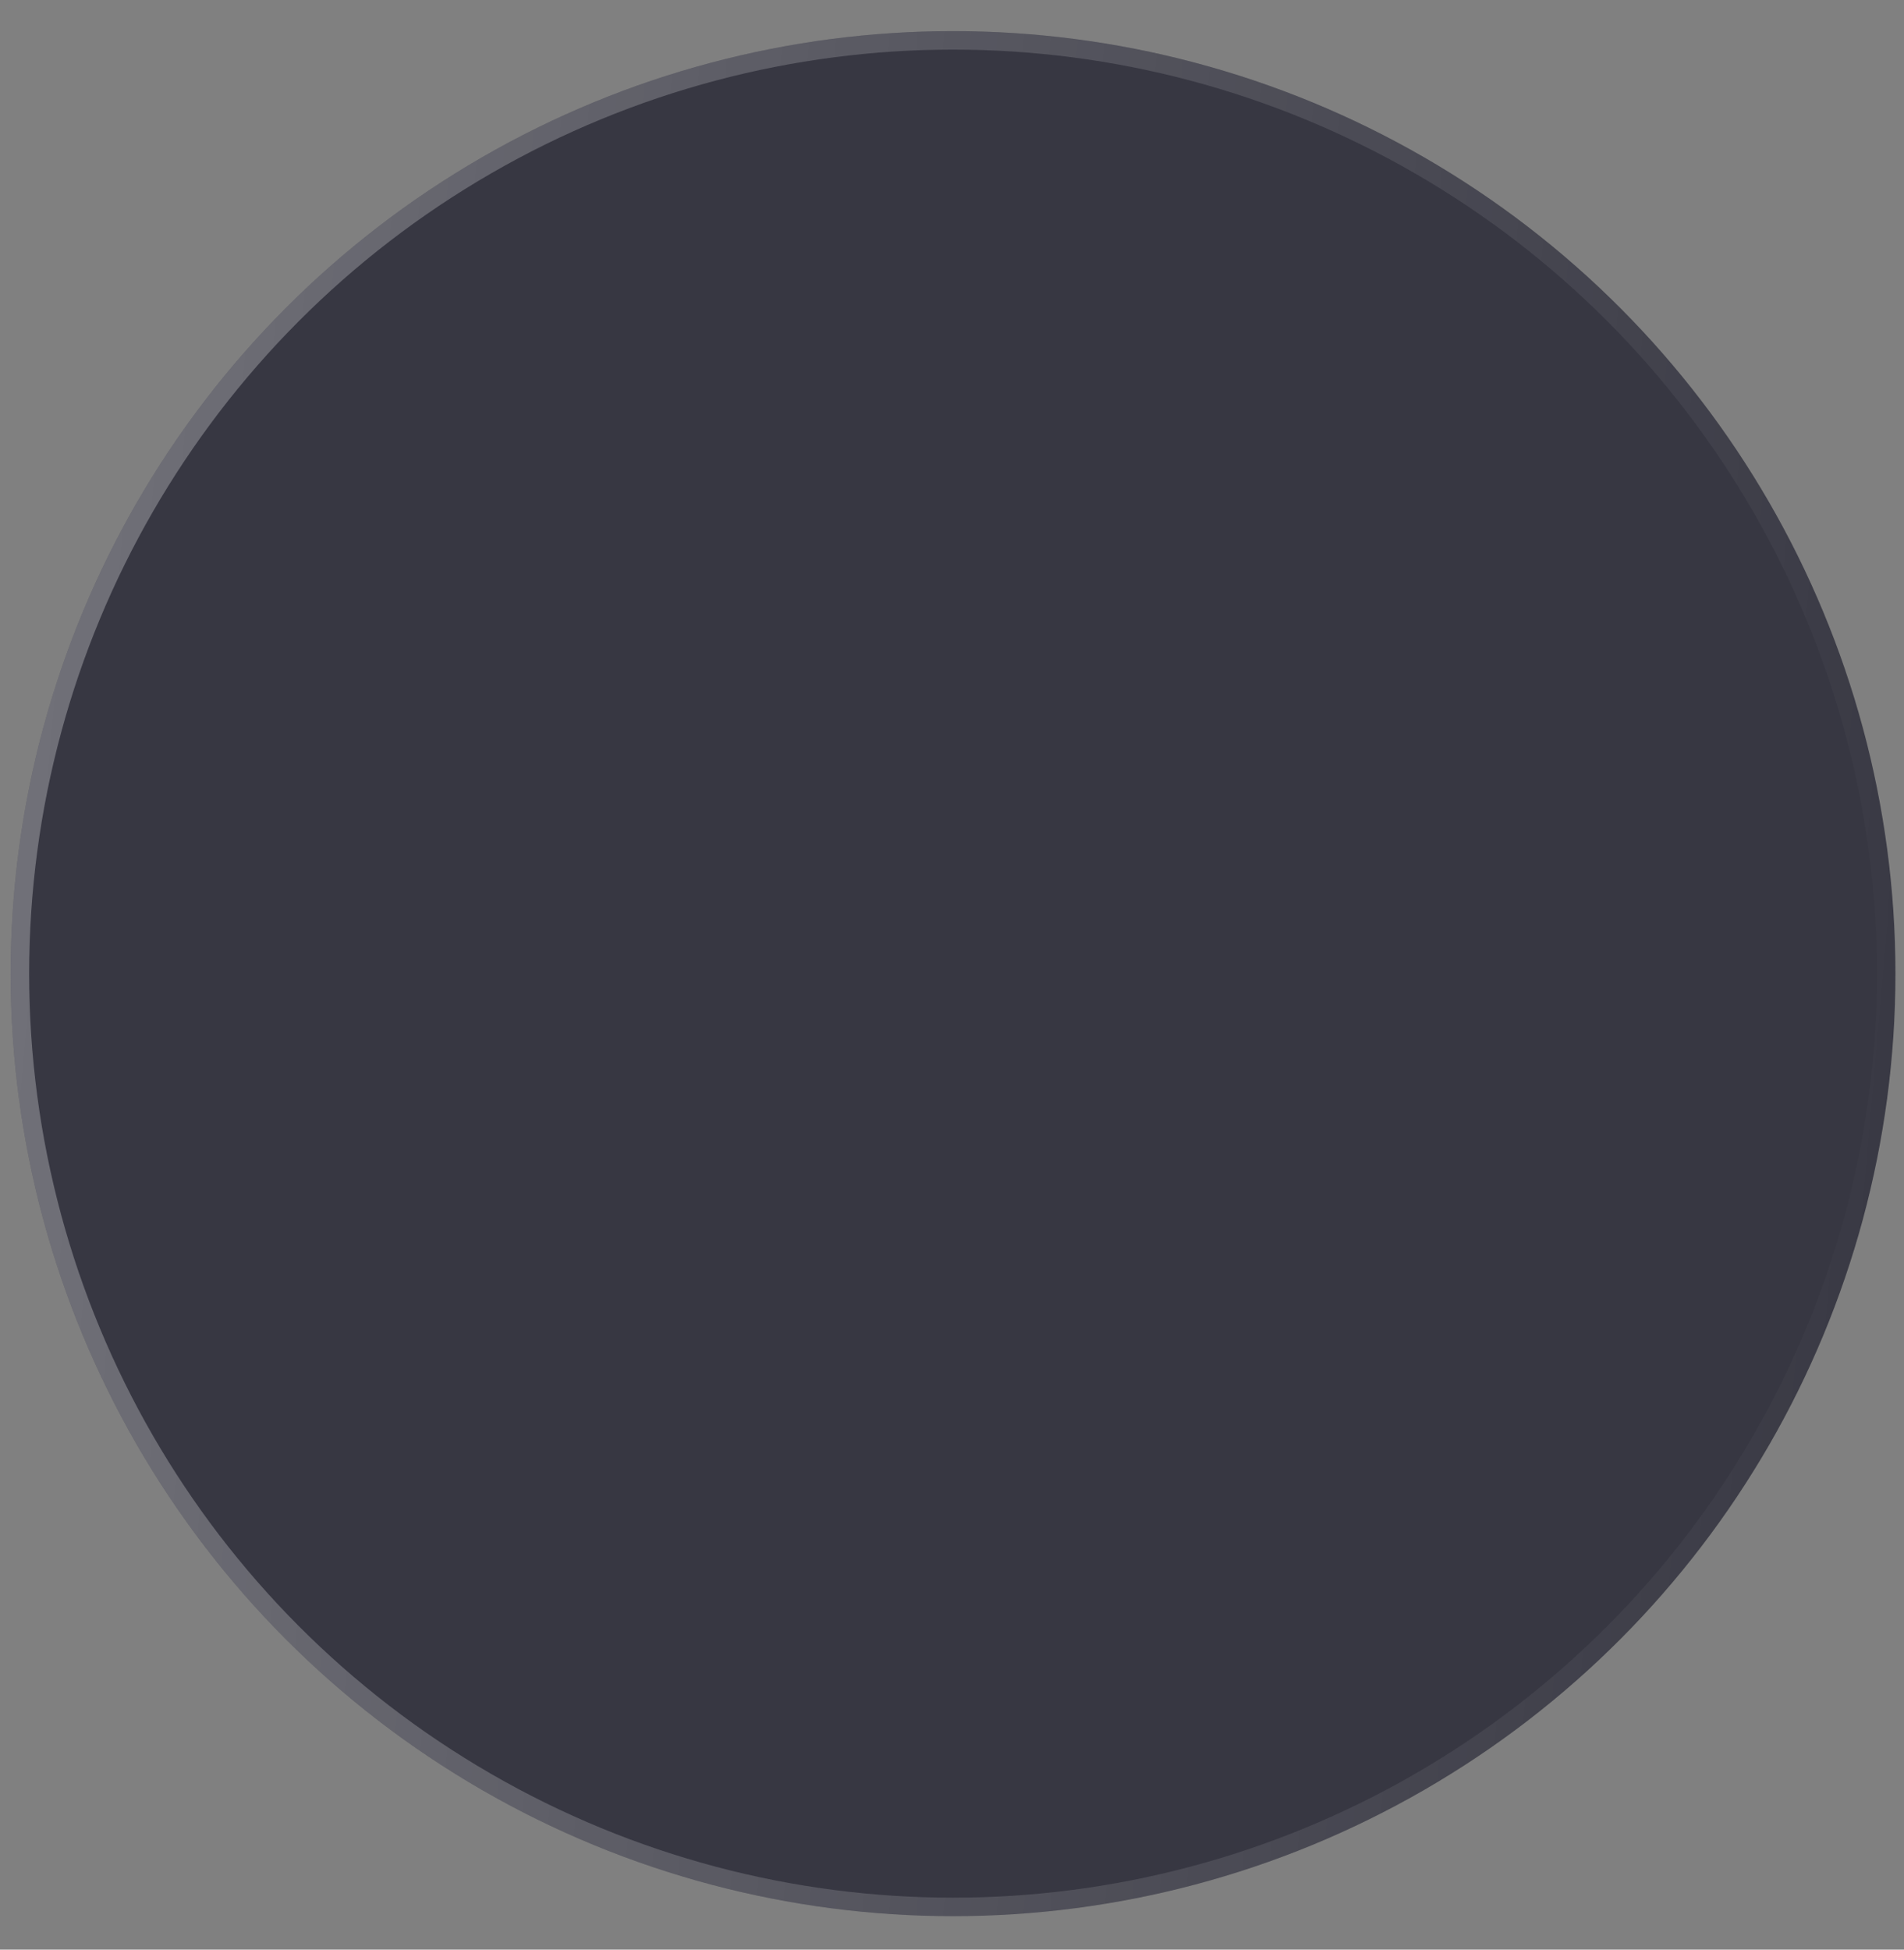 <svg width="42" height="43" viewBox="0 0 42 43" fill="none" xmlns="http://www.w3.org/2000/svg">
<rect x="0" y="0" width="42" height="43" fill="#808080" stroke="none"/>
<circle cx="21.023" cy="21.474" r="20.788" fill="#252532" fill-opacity="0.8"/>
<circle cx="21.023" cy="21.474" r="20.584" stroke="url(#paint0_linear_147_4526)" stroke-opacity="0.3" stroke-width="0.408"/>
<defs>
<linearGradient id="paint0_linear_147_4526" x1="0.235" y1="-0.816" x2="45.189" y2="3.056" gradientUnits="userSpaceOnUse">
<stop stop-color="white"/>
<stop offset="1" stop-color="white" stop-opacity="0"/>
</linearGradient>
</defs>
</svg>
